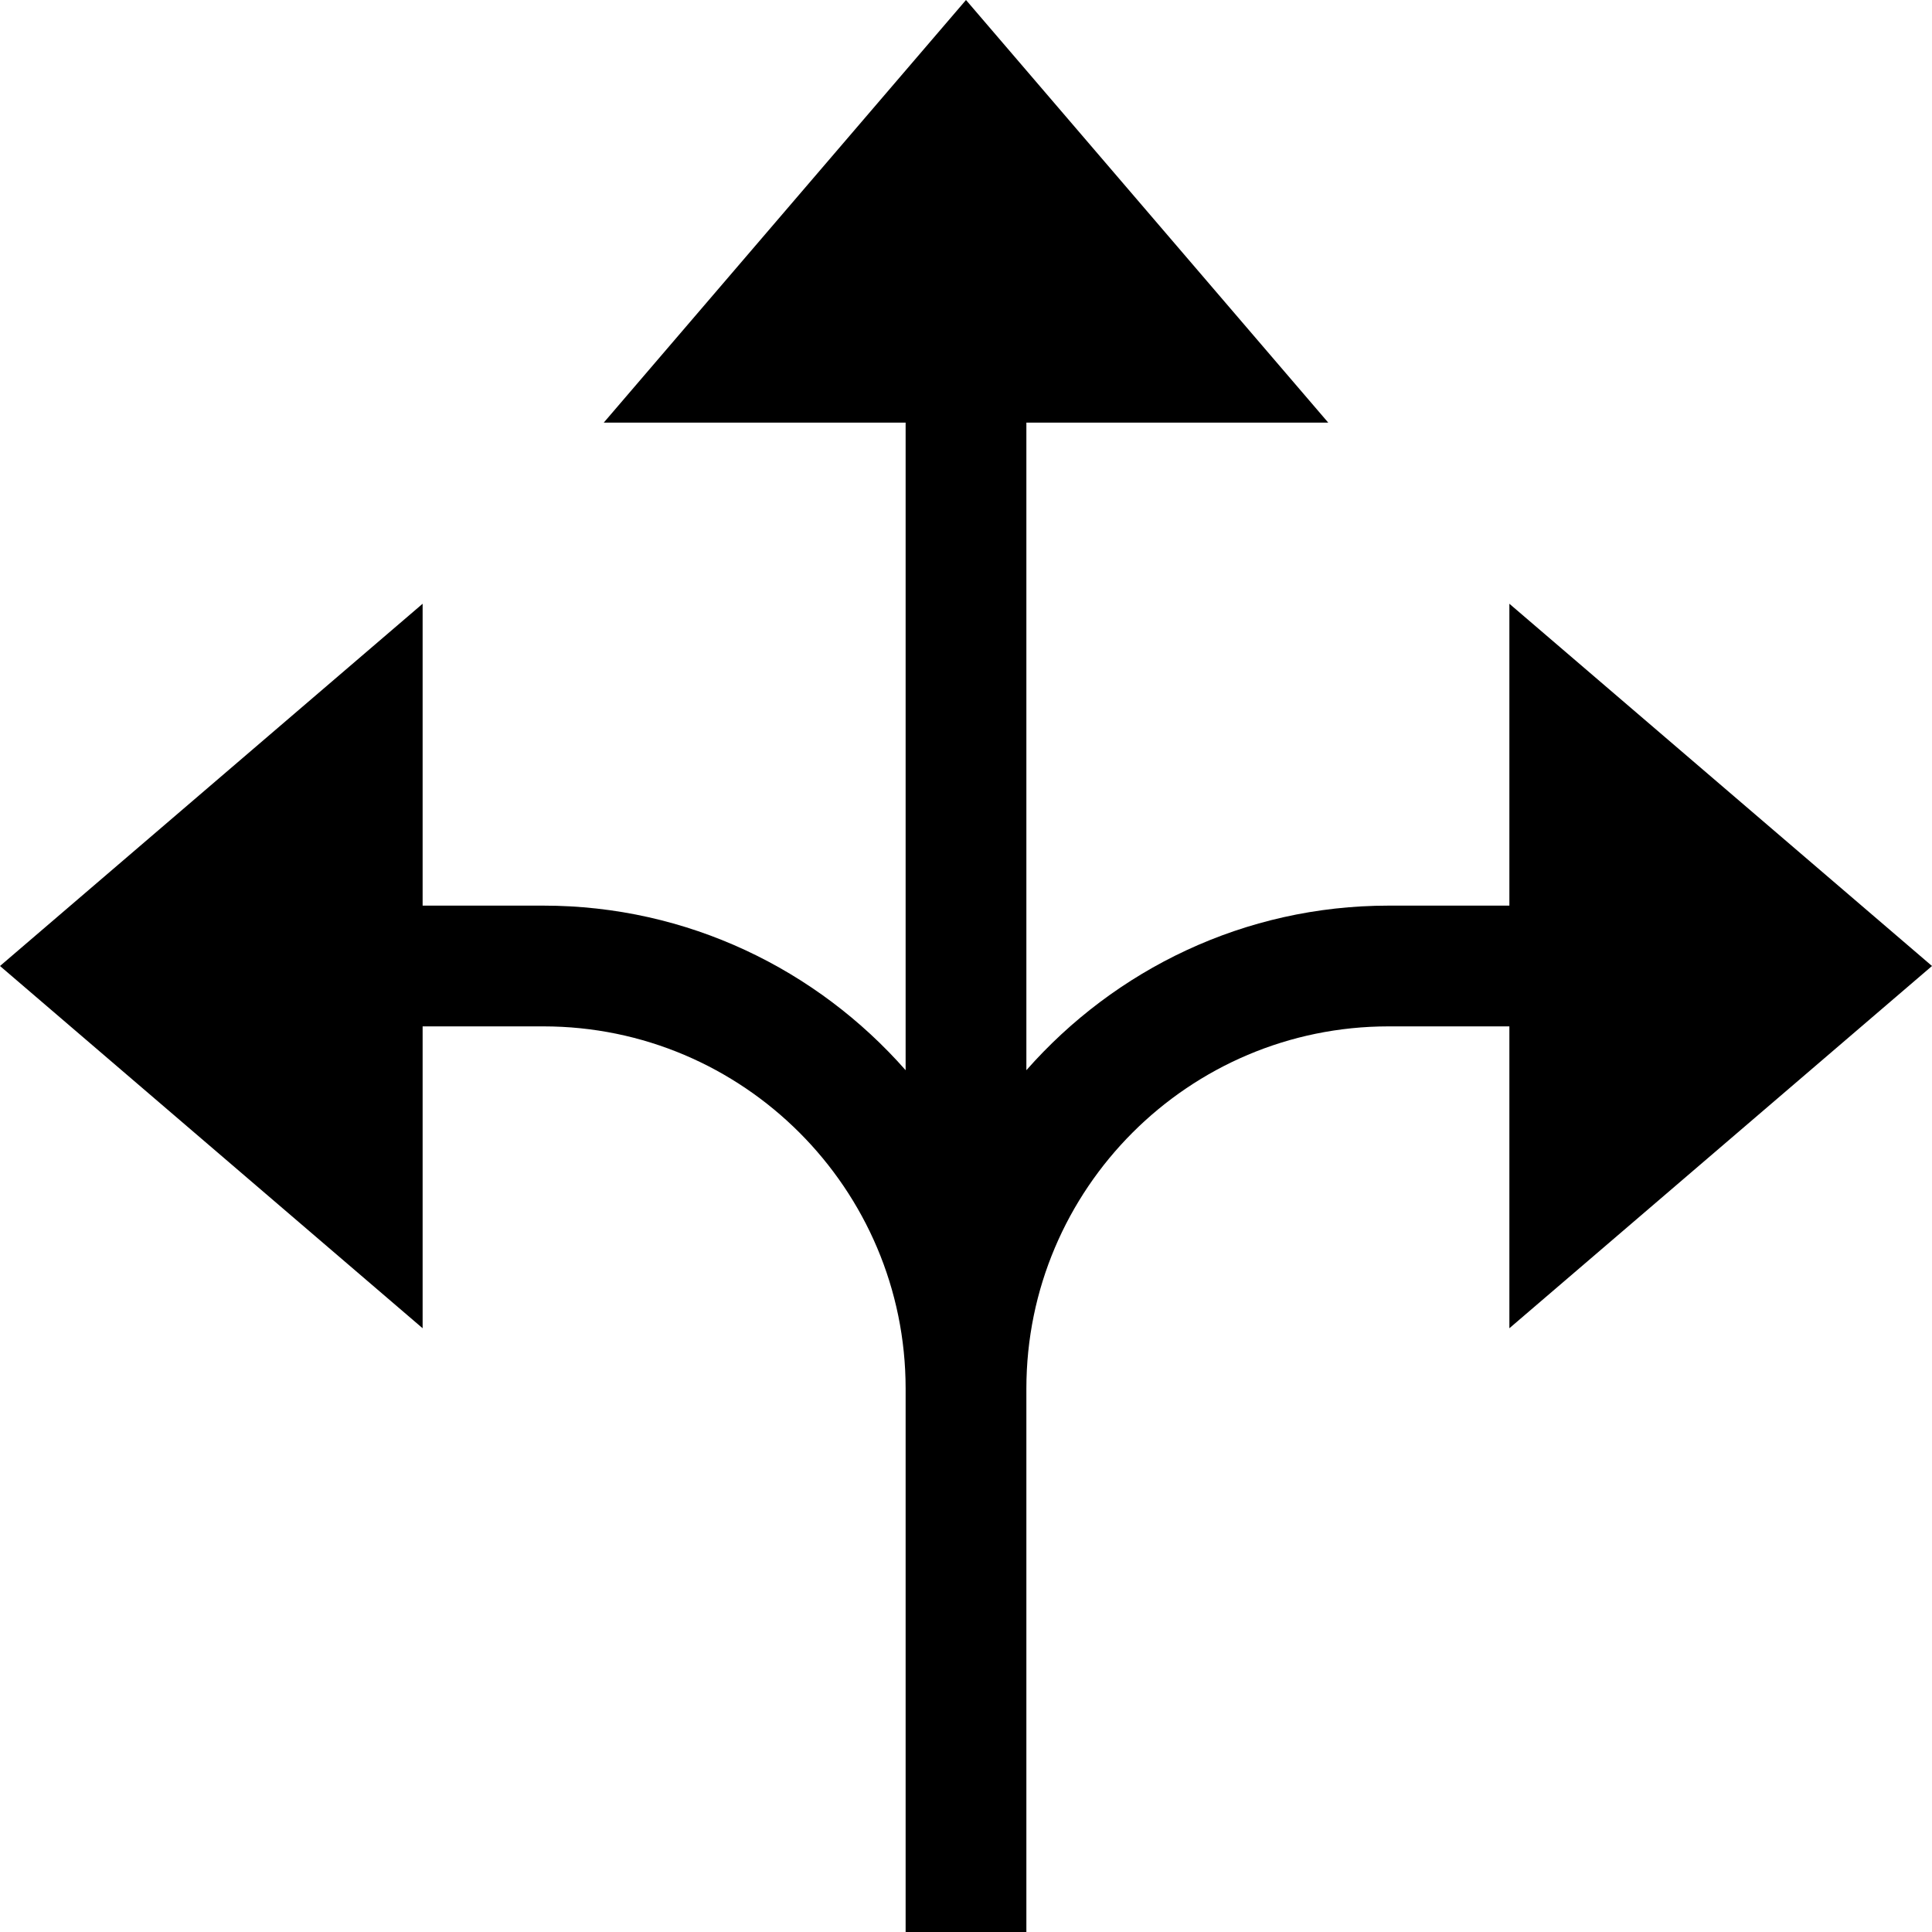 <?xml version="1.0" encoding="utf-8"?>
<!-- Generator: Adobe Illustrator 19.2.1, SVG Export Plug-In . SVG Version: 6.00 Build 0)  -->
<!DOCTYPE svg PUBLIC "-//W3C//DTD SVG 1.1//EN" "http://www.w3.org/Graphics/SVG/1.1/DTD/svg11.dtd">
<svg version="1.1" id="Layer_1" xmlns="http://www.w3.org/2000/svg" xmlns:xlink="http://www.w3.org/1999/xlink" x="0px" y="0px"
	 width="32px" height="32px" viewBox="0 0 32 32" enable-background="new 0 0 32 32" xml:space="preserve">
<path d="M25,15h-2c-2.39,0-4.533,1.059-6,2.726V7h5l-6-7l-6,7h5v10.726C13.533,16.059,11.39,15,9,15H7v-5l-7,6l7,6v-5h2
	c3.309,0,6,2.691,6,6v9h2v-9c0-3.309,2.691-6,6-6h2v5l7-6l-7-6V15z"/>
</svg>
